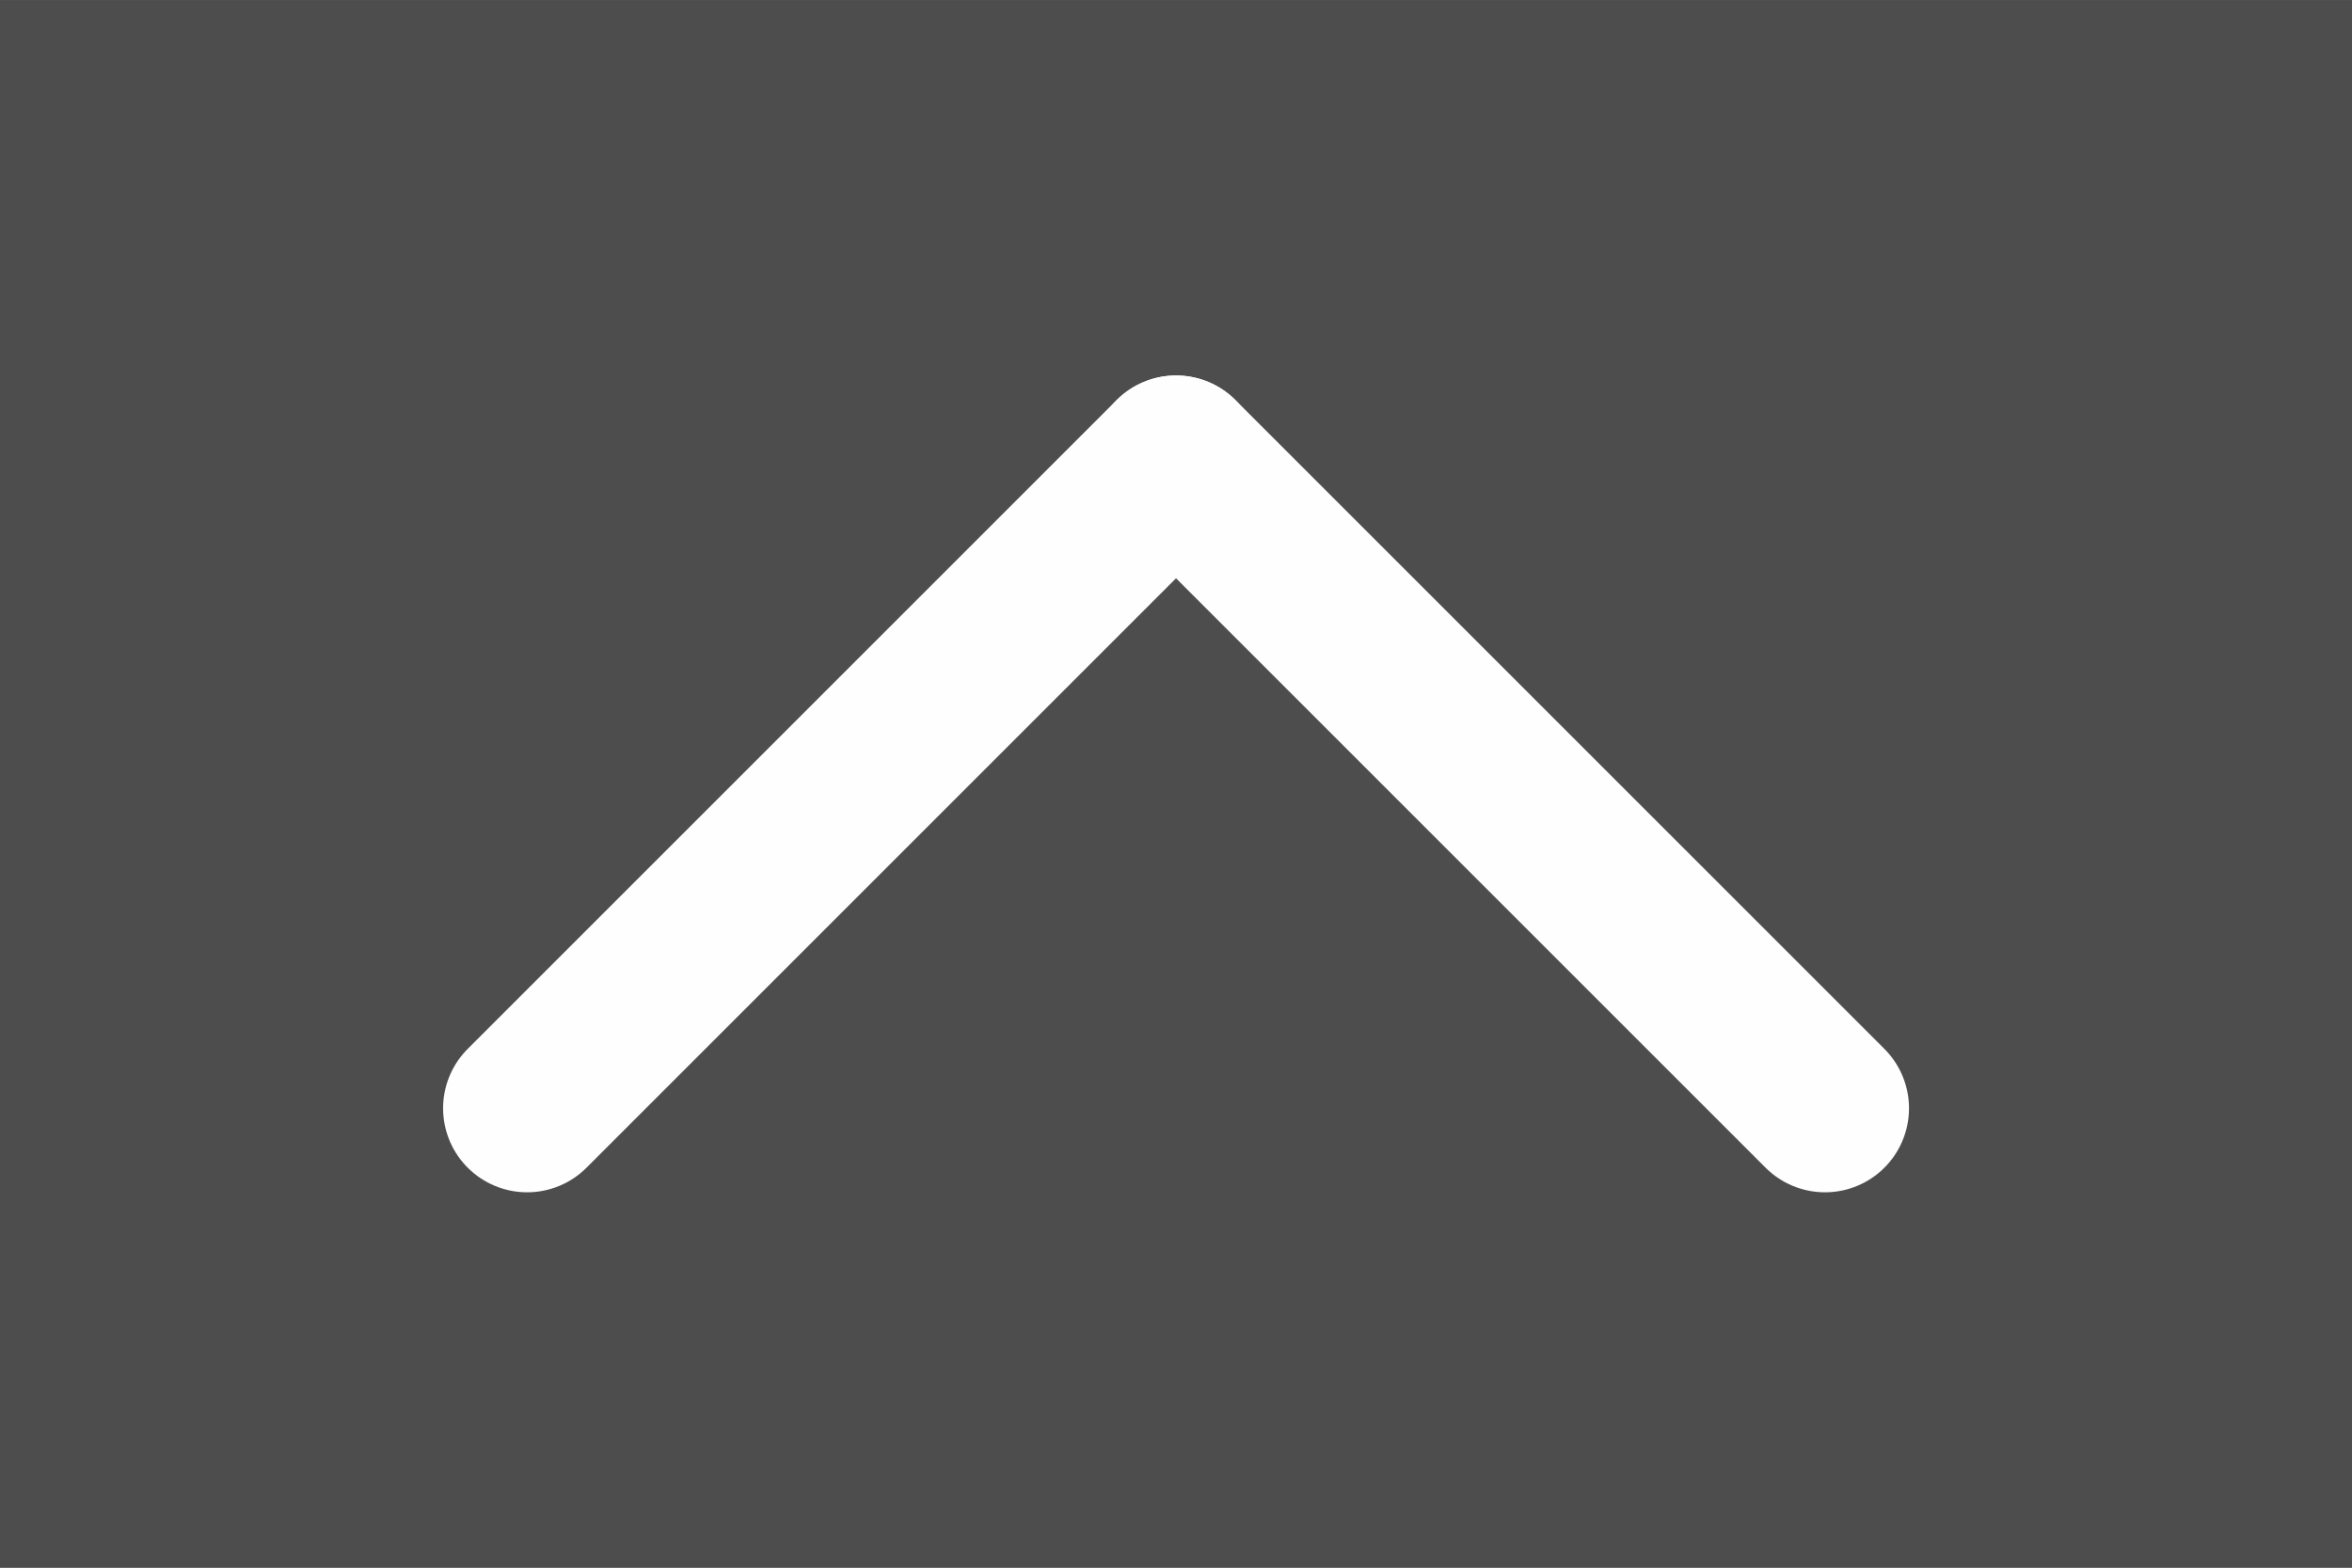<?xml version="1.0" encoding="UTF-8" standalone="no"?>
<!-- Created with Inkscape (http://www.inkscape.org/) -->

<svg
   xmlns:dc="http://purl.org/dc/elements/1.1/"
   xmlns:cc="http://creativecommons.org/ns#"
   xmlns:rdf="http://www.w3.org/1999/02/22-rdf-syntax-ns#"
   xmlns:svg="http://www.w3.org/2000/svg"
   xmlns="http://www.w3.org/2000/svg"
   xmlns:sodipodi="http://sodipodi.sourceforge.net/DTD/sodipodi-0.dtd"
   xmlns:inkscape="http://www.inkscape.org/namespaces/inkscape"
   width="4200"
   height="2800"
   viewBox="0 0 1111.25 740.833"
   version="1.1"
   id="svg8"
   inkscape:version="0.92.2 5c3e80d, 2017-08-06"
   sodipodi:docname="up_sm.svg">
  <rect x="0" y="0" width="1111.25" height="740.833" fill="#808080" stroke="none"/>
  <defs
     id="defs2" />
  <sodipodi:namedview
     id="base"
     pagecolor="#ffffff"
     bordercolor="#666666"
     borderopacity="1.0"
     inkscape:pageopacity="0.0"
     inkscape:pageshadow="2"
     inkscape:zoom="0.22595238"
     inkscape:cx="484.61542"
     inkscape:cy="1399.9982"
     inkscape:document-units="px"
     inkscape:current-layer="layer1"
     showgrid="false"
     units="px"
     fit-margin-top="0"
     fit-margin-left="0"
     fit-margin-right="0"
     fit-margin-bottom="0"
     inkscape:window-width="1440"
     inkscape:window-height="855"
     inkscape:window-x="0"
     inkscape:window-y="1"
     inkscape:window-maximized="1" />
  <g
     inkscape:label="Layer 1"
     inkscape:groupmode="layer"
     id="layer1"
     transform="translate(551.921,78.973)">
    <g
       id="g833"
       transform="matrix(100,0,0,-100,-366.674,29435.862)">
      <rect
         transform="rotate(90)"
         y="-9.26"
         x="287.74"
         height="11.113"
         width="7.408"
         id="rect815"
         style="opacity:1;fill:#4d4d4d;fill-opacity:1;stroke:none;stroke-width:0.561;stroke-linecap:square;stroke-linejoin:round;stroke-miterlimit:4;stroke-dasharray:none;stroke-dashoffset:0;stroke-opacity:1" />
      <g
         transform="translate(-1.7150097e-6,-0.349)"
         style="opacity:0.99"
         id="g827">
        <path
           inkscape:connector-curvature="0"
           id="path819"
           d="m 0.638,290.26 3.066,3.066"
           style="fill:none;fill-rule:evenodd;stroke:#ffffff;stroke-width:0.794;stroke-linecap:round;stroke-linejoin:miter;stroke-miterlimit:4;stroke-dasharray:none;stroke-opacity:1" />
        <path
           style="fill:none;fill-rule:evenodd;stroke:#ffffff;stroke-width:0.794;stroke-linecap:round;stroke-linejoin:miter;stroke-miterlimit:4;stroke-dasharray:none;stroke-opacity:1"
           d="m 6.77,290.26 -3.066,3.066"
           id="path823"
           inkscape:connector-curvature="0" />
      </g>
    </g>
  </g>
</svg>
